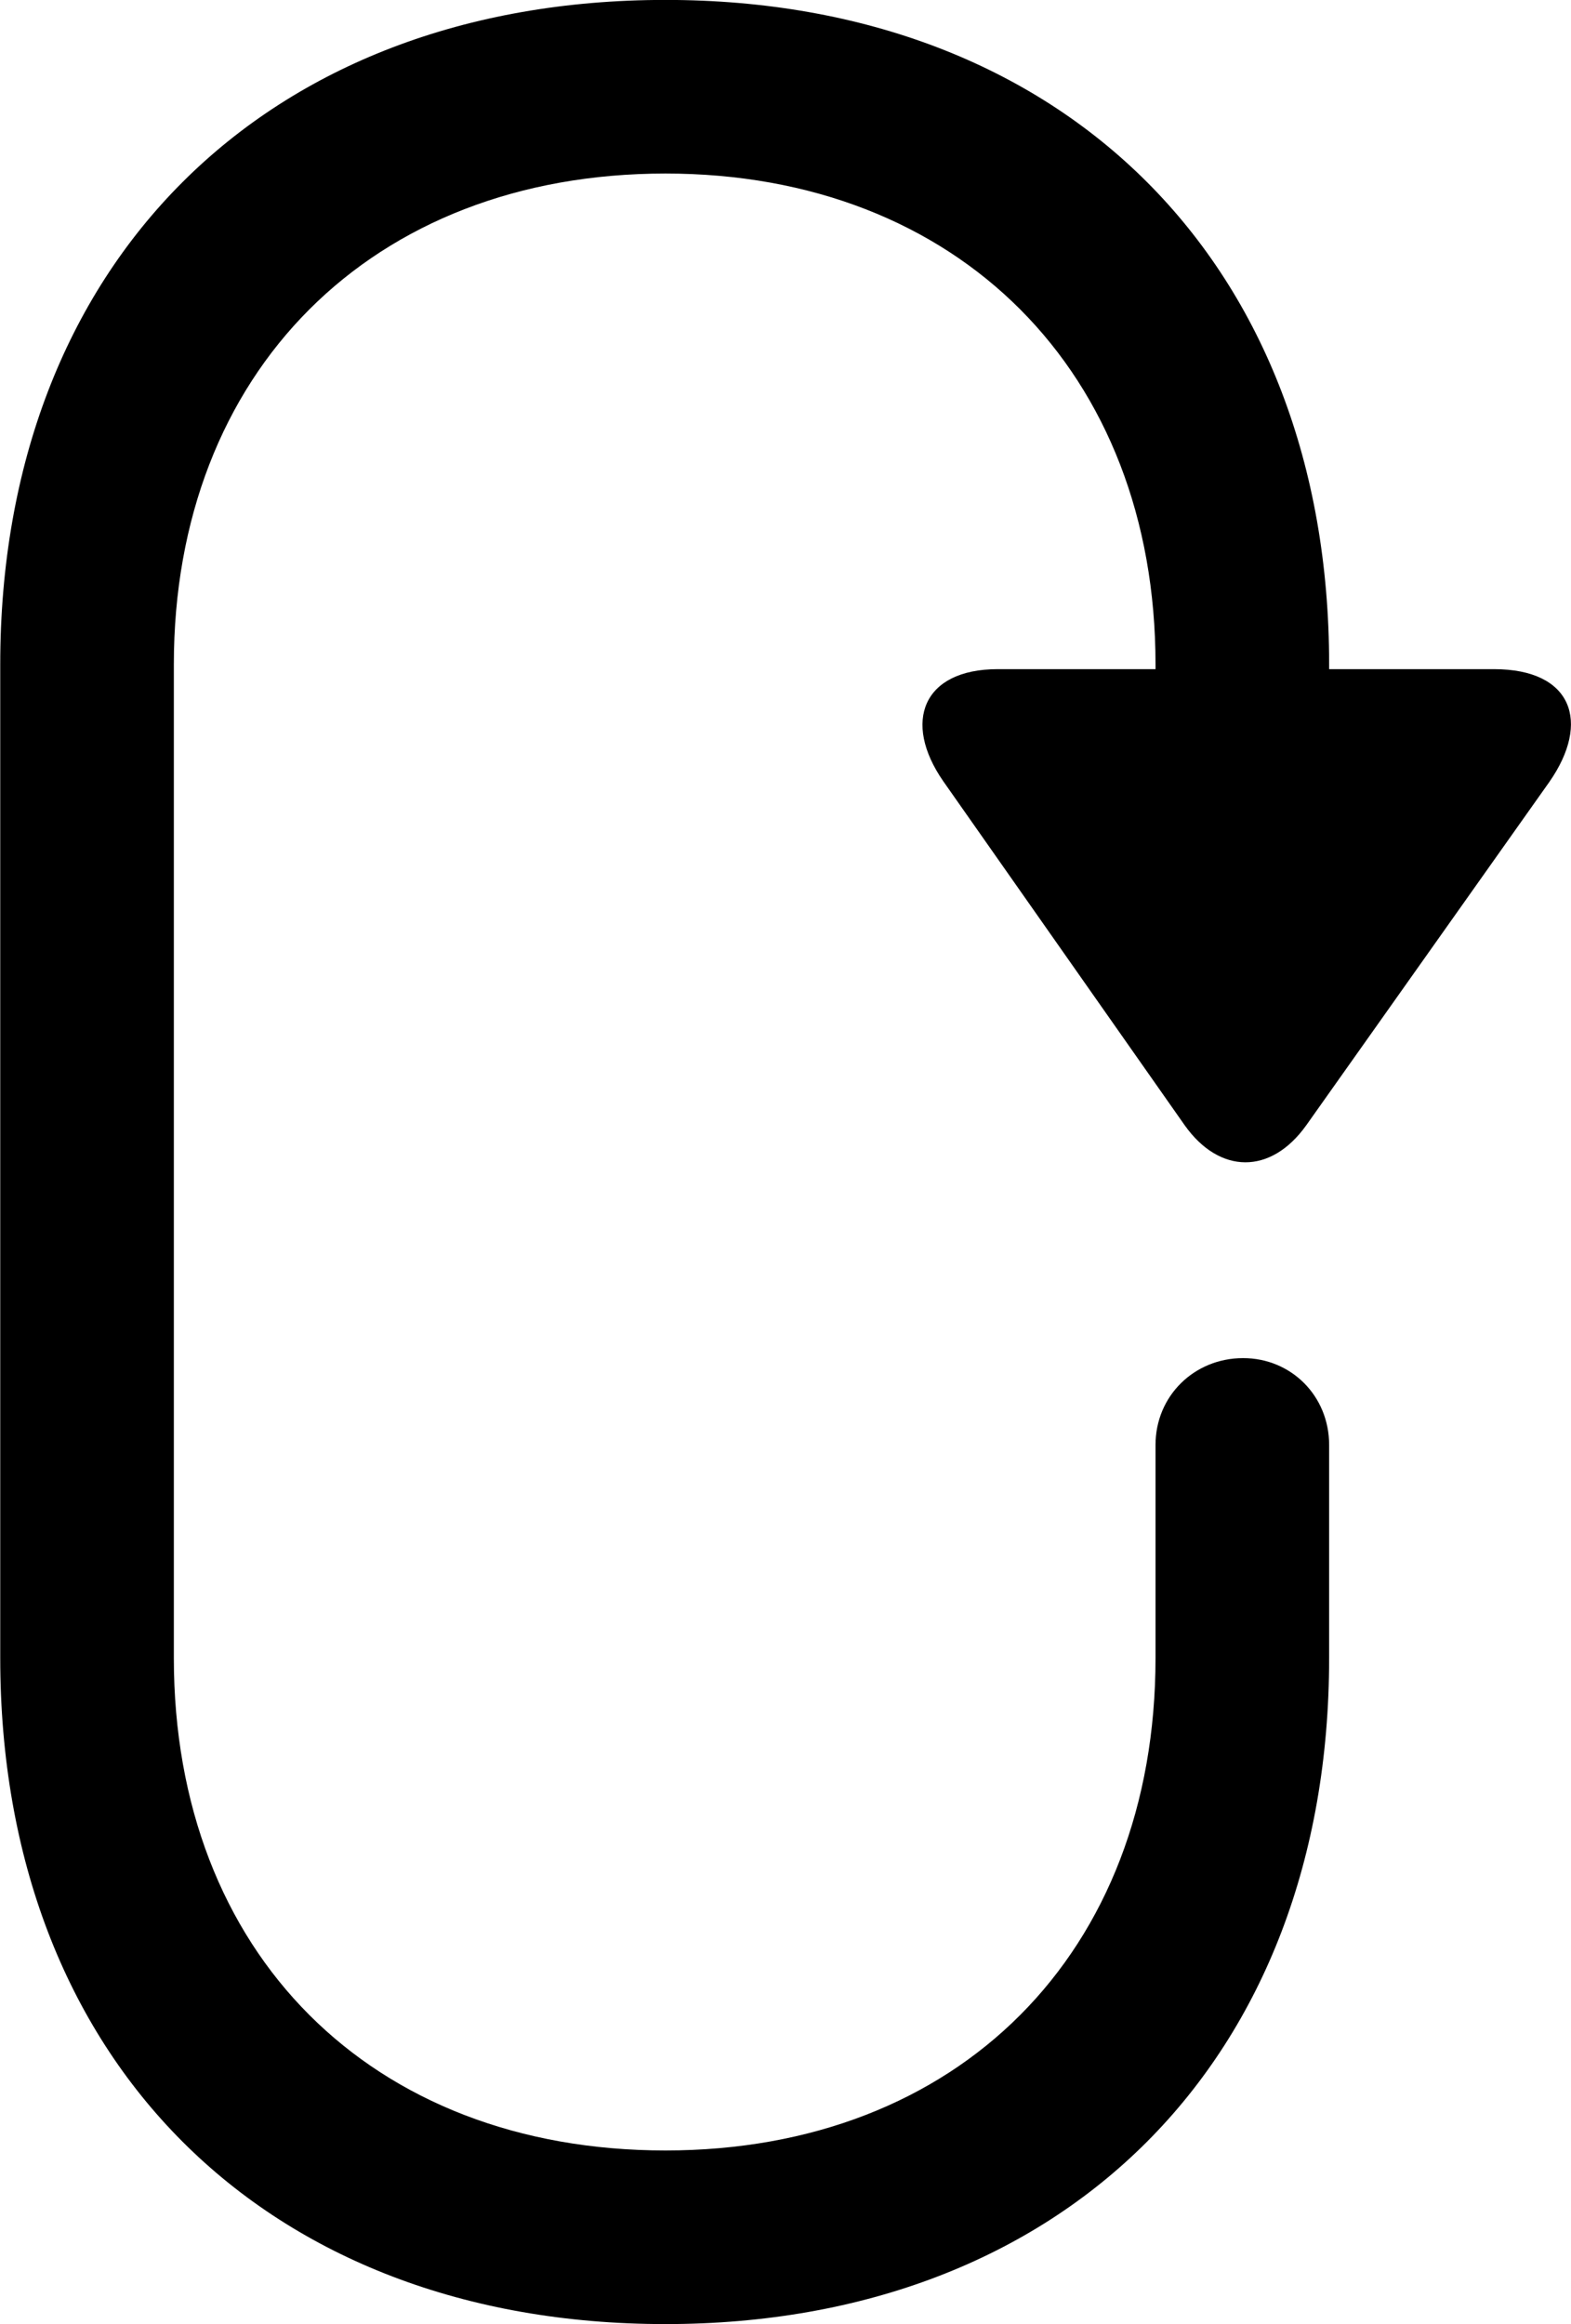 
<svg
    viewBox="0 0 19.908 29.449"
    xmlns="http://www.w3.org/2000/svg"
>
    <path
        fill="inherit"
        d="M8.433 29.449C13.493 29.449 16.843 26.099 16.843 21.009V18.309C16.843 17.689 16.363 17.209 15.753 17.209C15.133 17.209 14.643 17.689 14.643 18.309V21.009C14.643 24.749 12.143 27.249 8.433 27.249C4.703 27.249 2.203 24.749 2.203 21.009V8.419C2.203 4.719 4.703 2.199 8.433 2.199C12.143 2.199 14.643 4.719 14.643 8.419V8.479H12.643C11.693 8.479 11.433 9.149 11.953 9.899L15.013 14.259C15.453 14.879 16.103 14.889 16.553 14.259L19.633 9.909C20.163 9.149 19.923 8.479 18.933 8.479H16.843V8.419C16.843 3.349 13.493 -0.001 8.433 -0.001C3.353 -0.001 0.003 3.349 0.003 8.419V21.009C0.003 26.099 3.353 29.449 8.433 29.449Z"
        fillRule="evenodd"
        clipRule="evenodd"
    />
</svg>
        